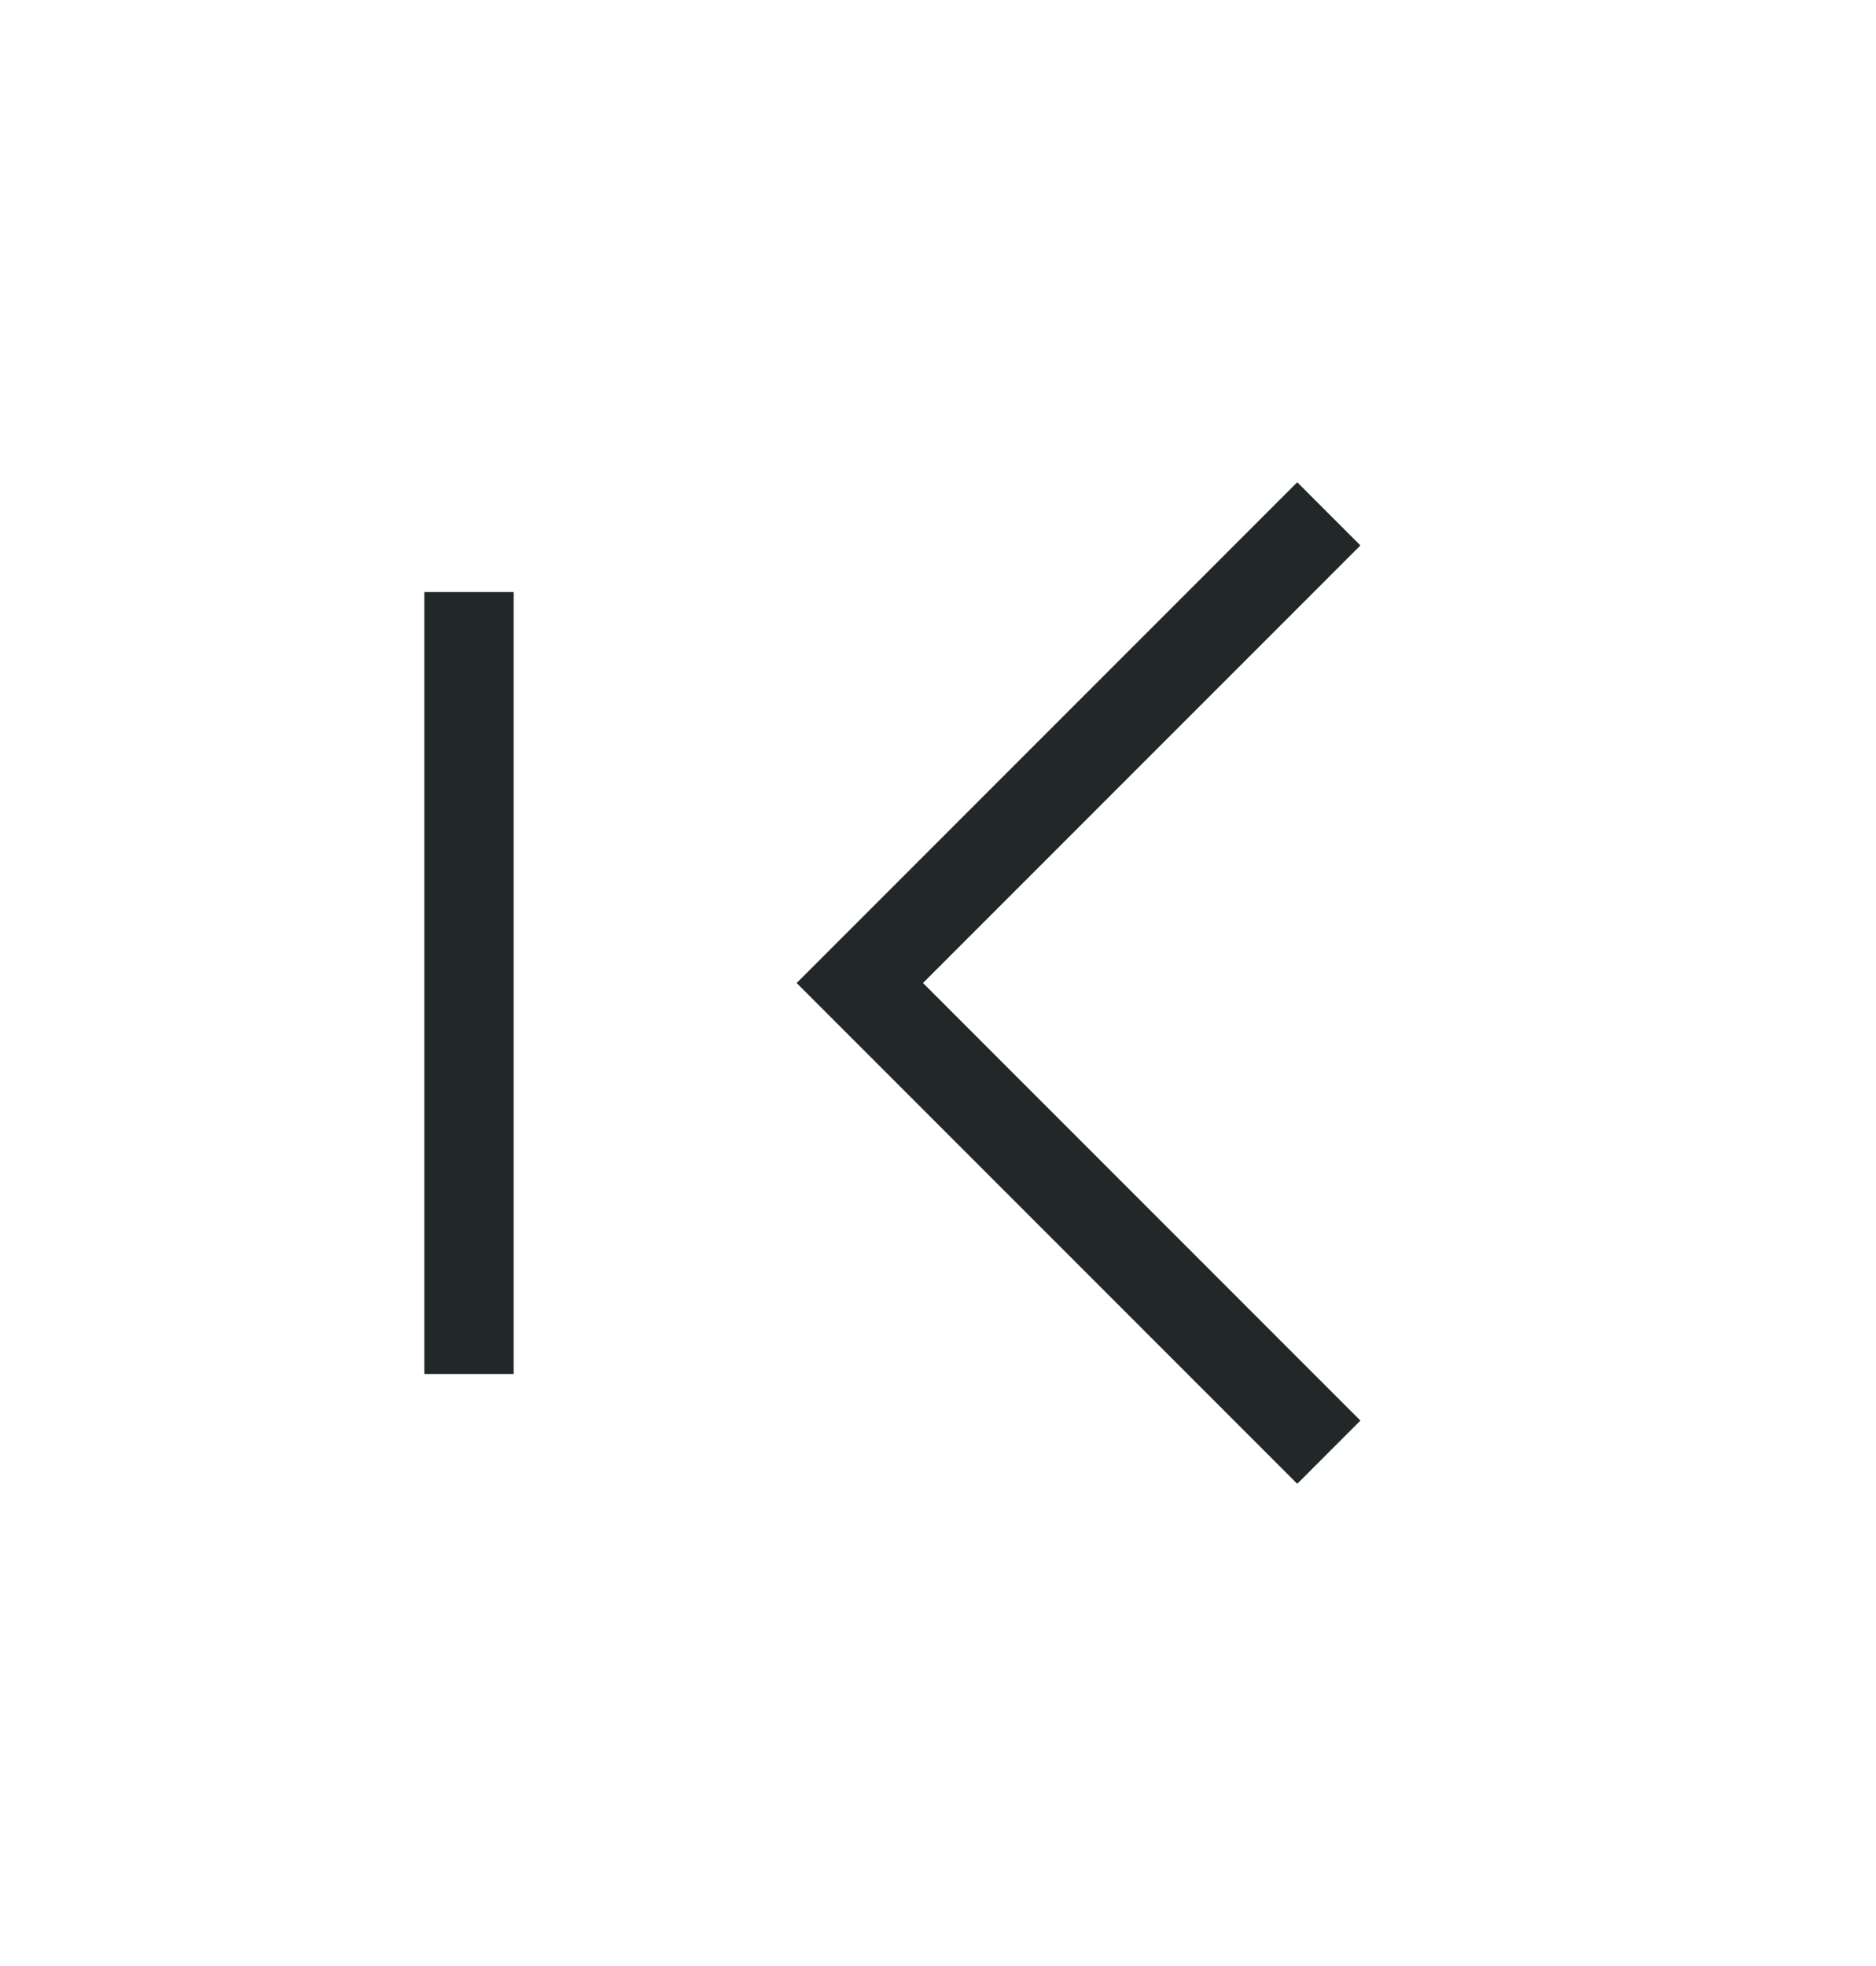 <svg width="21" height="22" viewBox="0 0 21 22" fill="none" xmlns="http://www.w3.org/2000/svg">
<path d="M14.875 5.75L9.625 11L14.875 16.25" stroke="#212827"/>
<path d="M5.25 6.625V15.375" stroke="#212827"/>
</svg>
